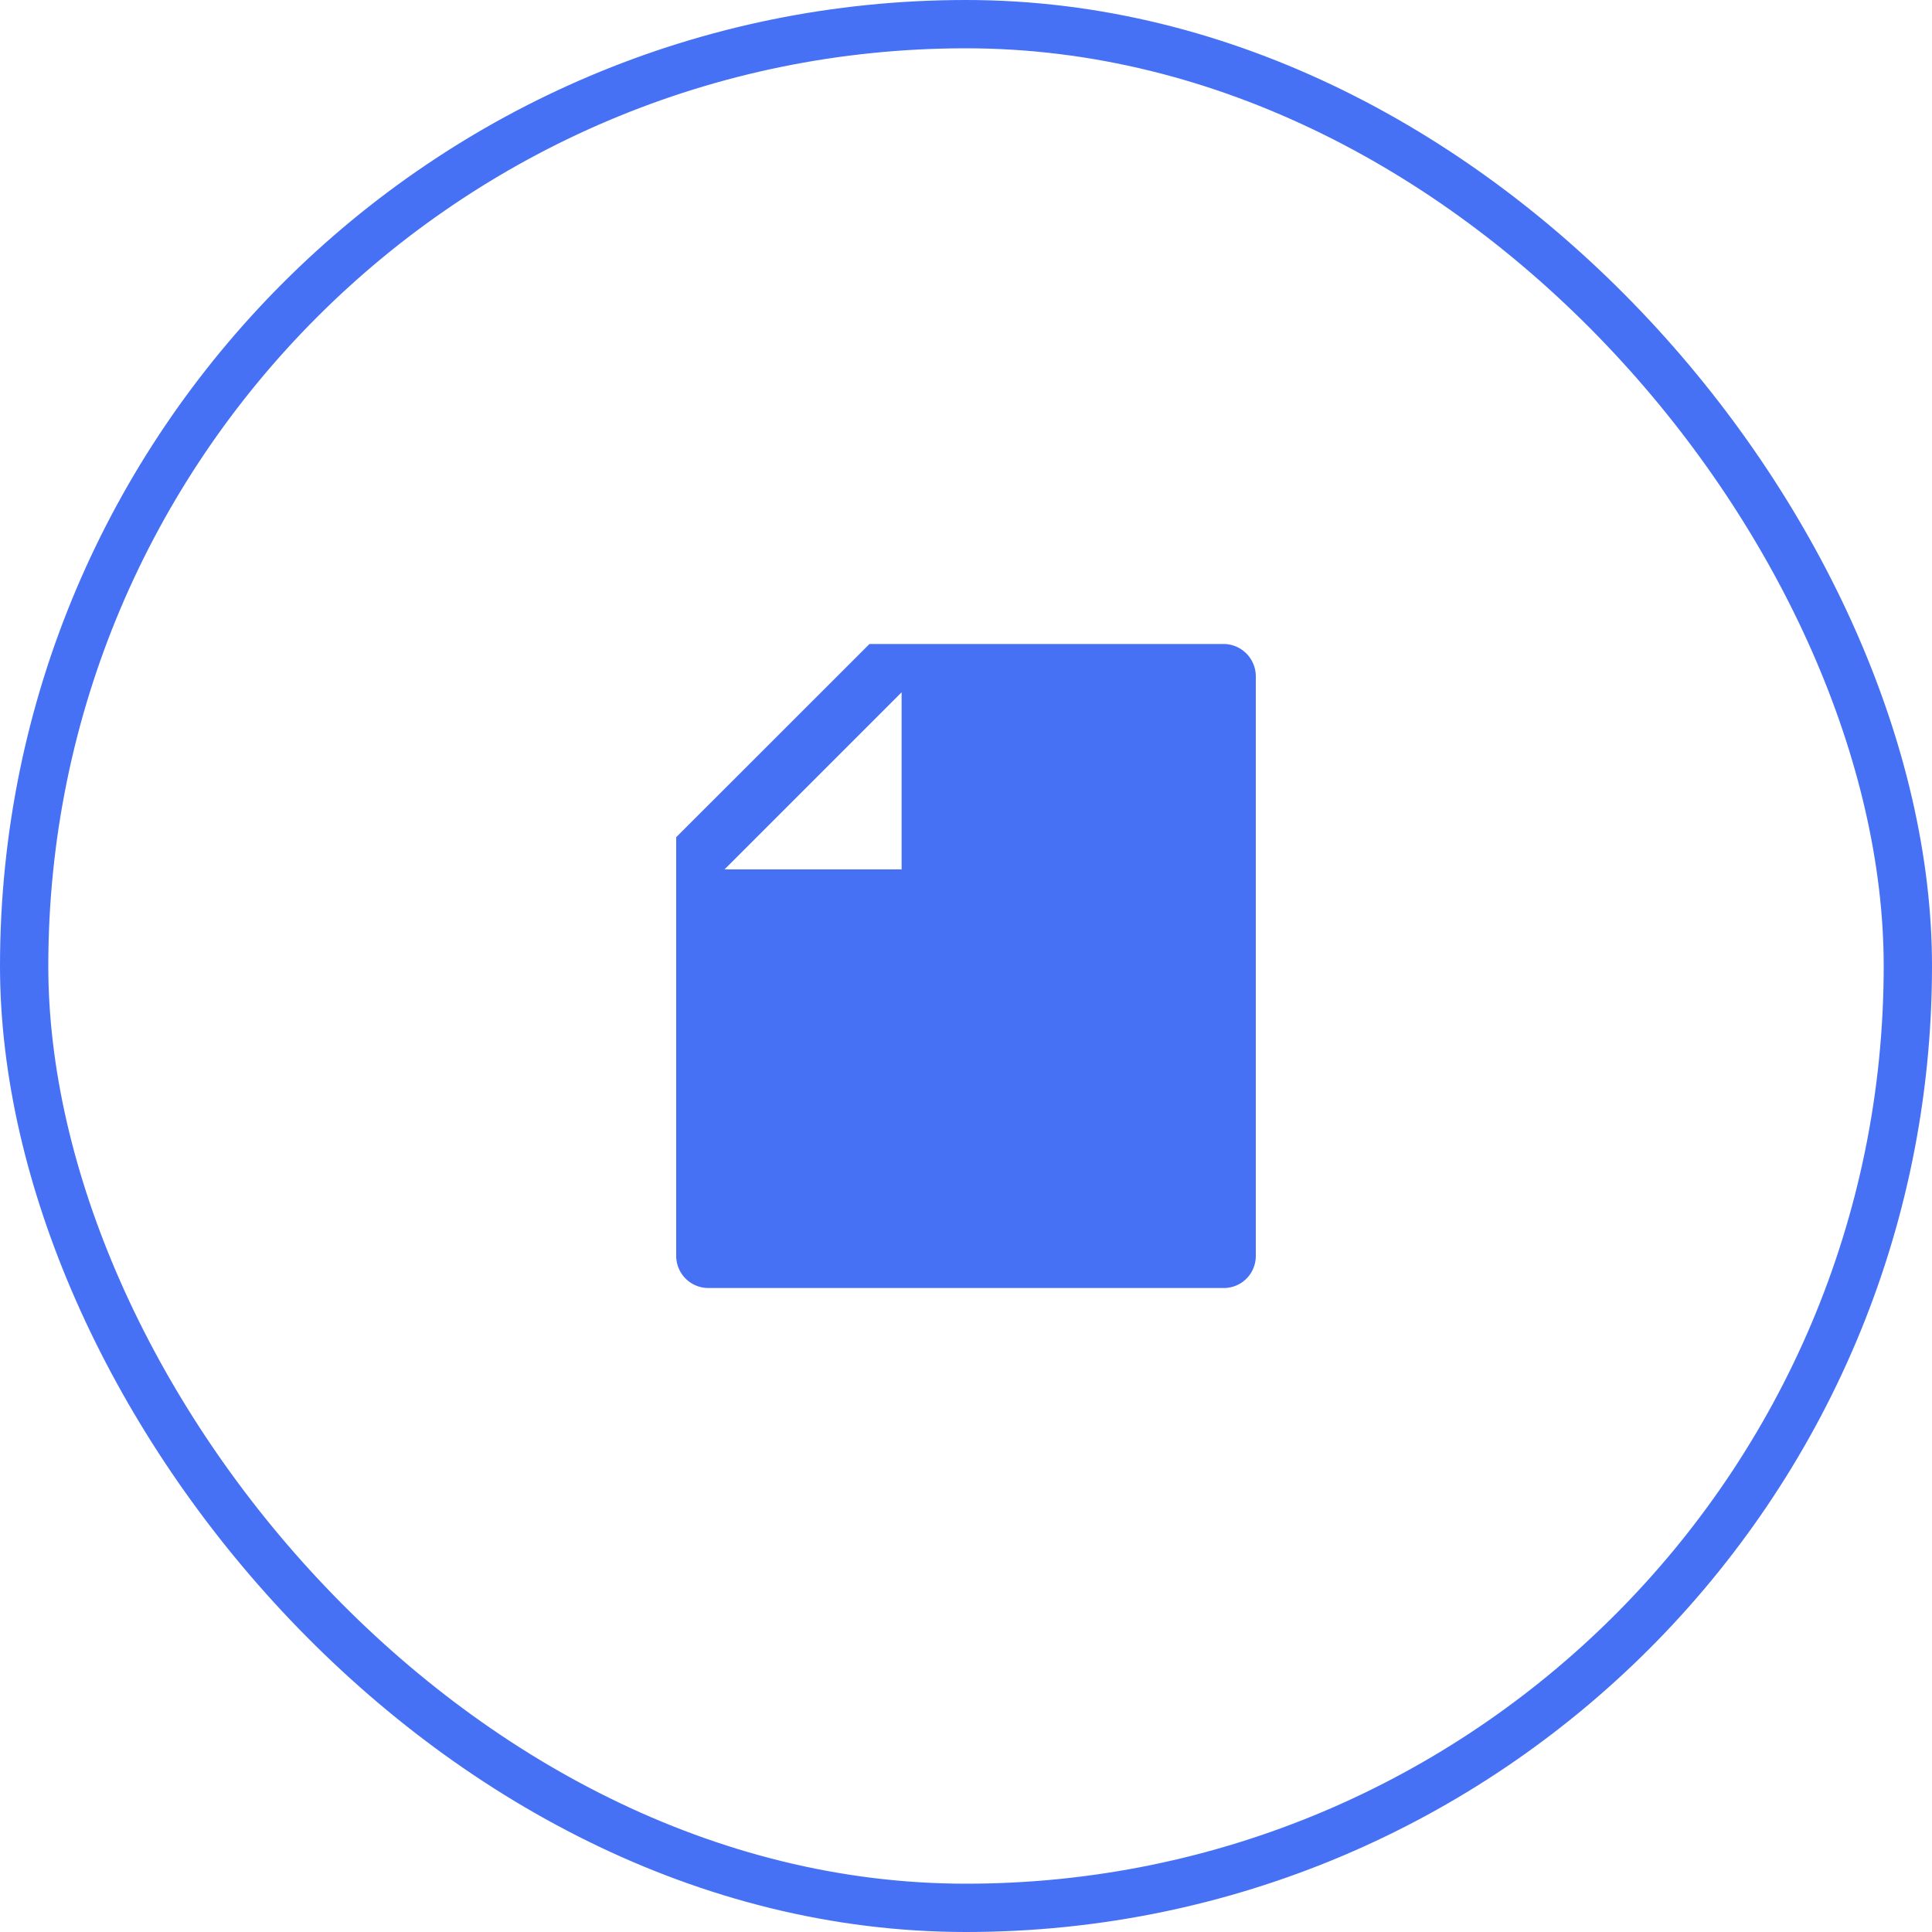 <svg width="40" height="40" fill="none" xmlns="http://www.w3.org/2000/svg"><path d="m14 17.333 4.002-4h7.33a.67.67 0 0 1 .668.662v12.01a.662.662 0 0 1-.662.662H14.662a.666.666 0 0 1-.662-.672v-8.662Zm4.667-3L15 18h3.667v-3.667Z" fill="#4671F5"/><rect x=".5" y=".5" width="39" height="39" rx="19.5" stroke="#4671F5"/></svg>
